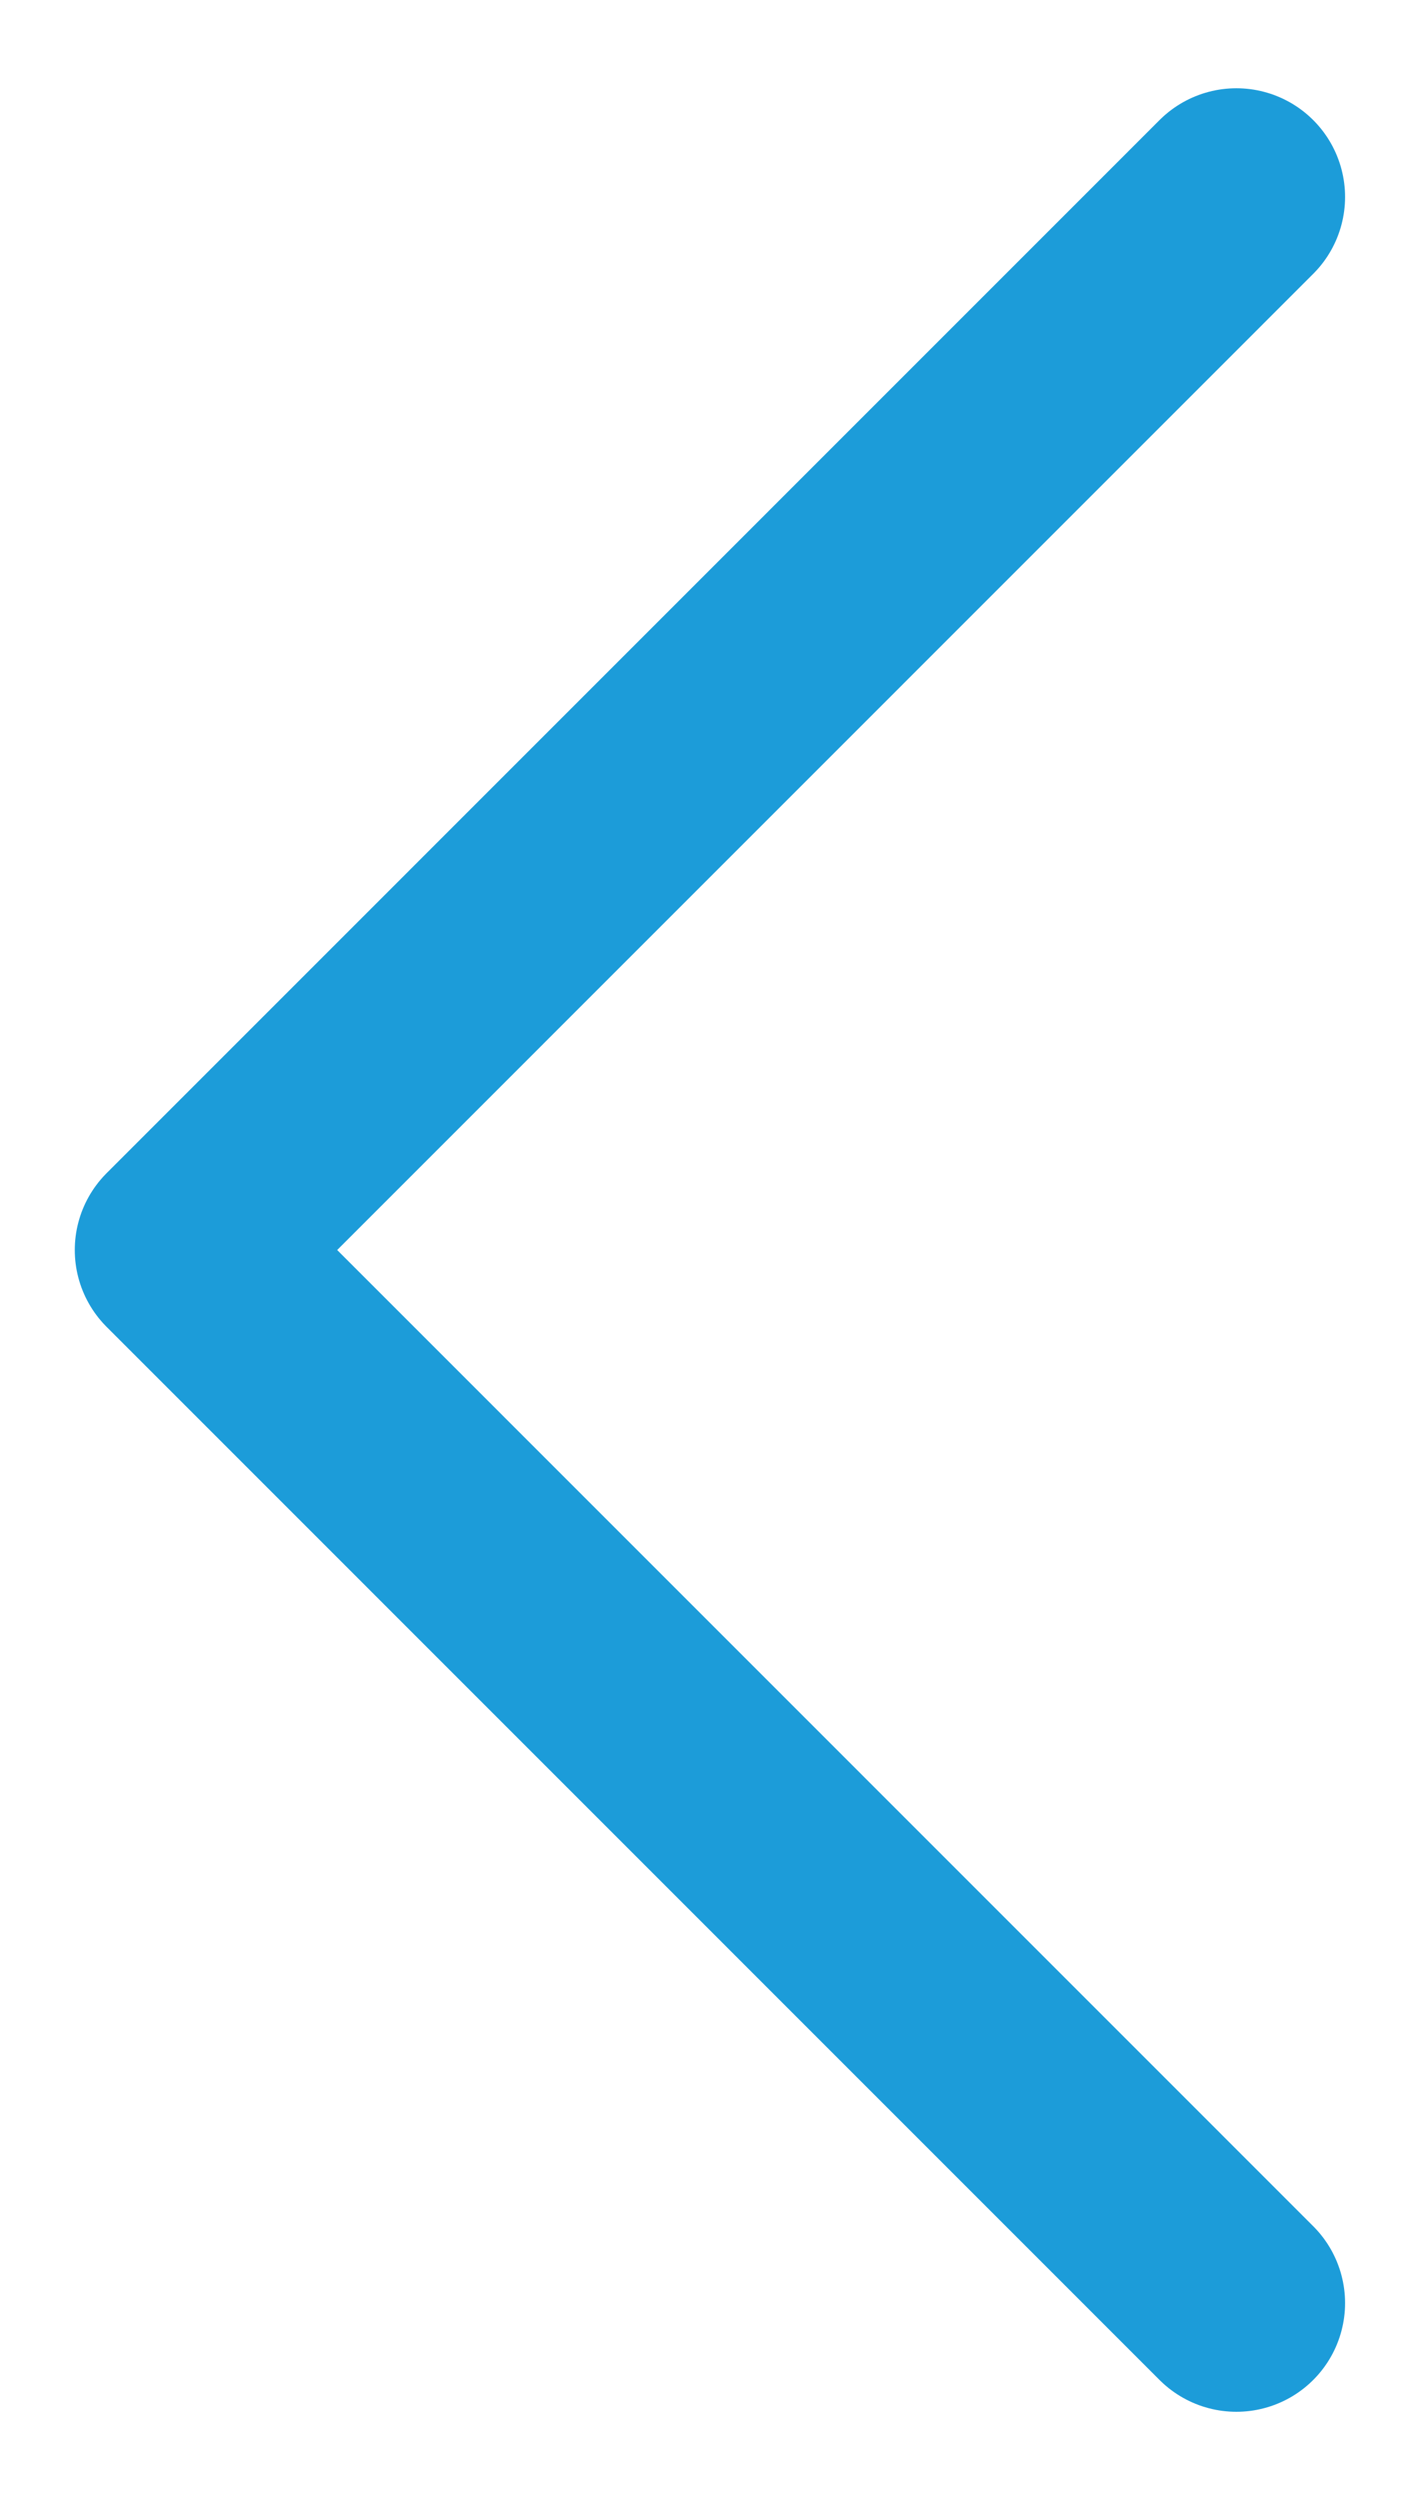 <svg width="13" height="23" viewBox="0 0 13 23" fill="none" xmlns="http://www.w3.org/2000/svg">
<path d="M11.375 1.812L1.688 11.5L11.375 21.188" stroke="#1C9CD9" stroke-width="2" stroke-linecap="round" stroke-linejoin="round"/>
</svg>
